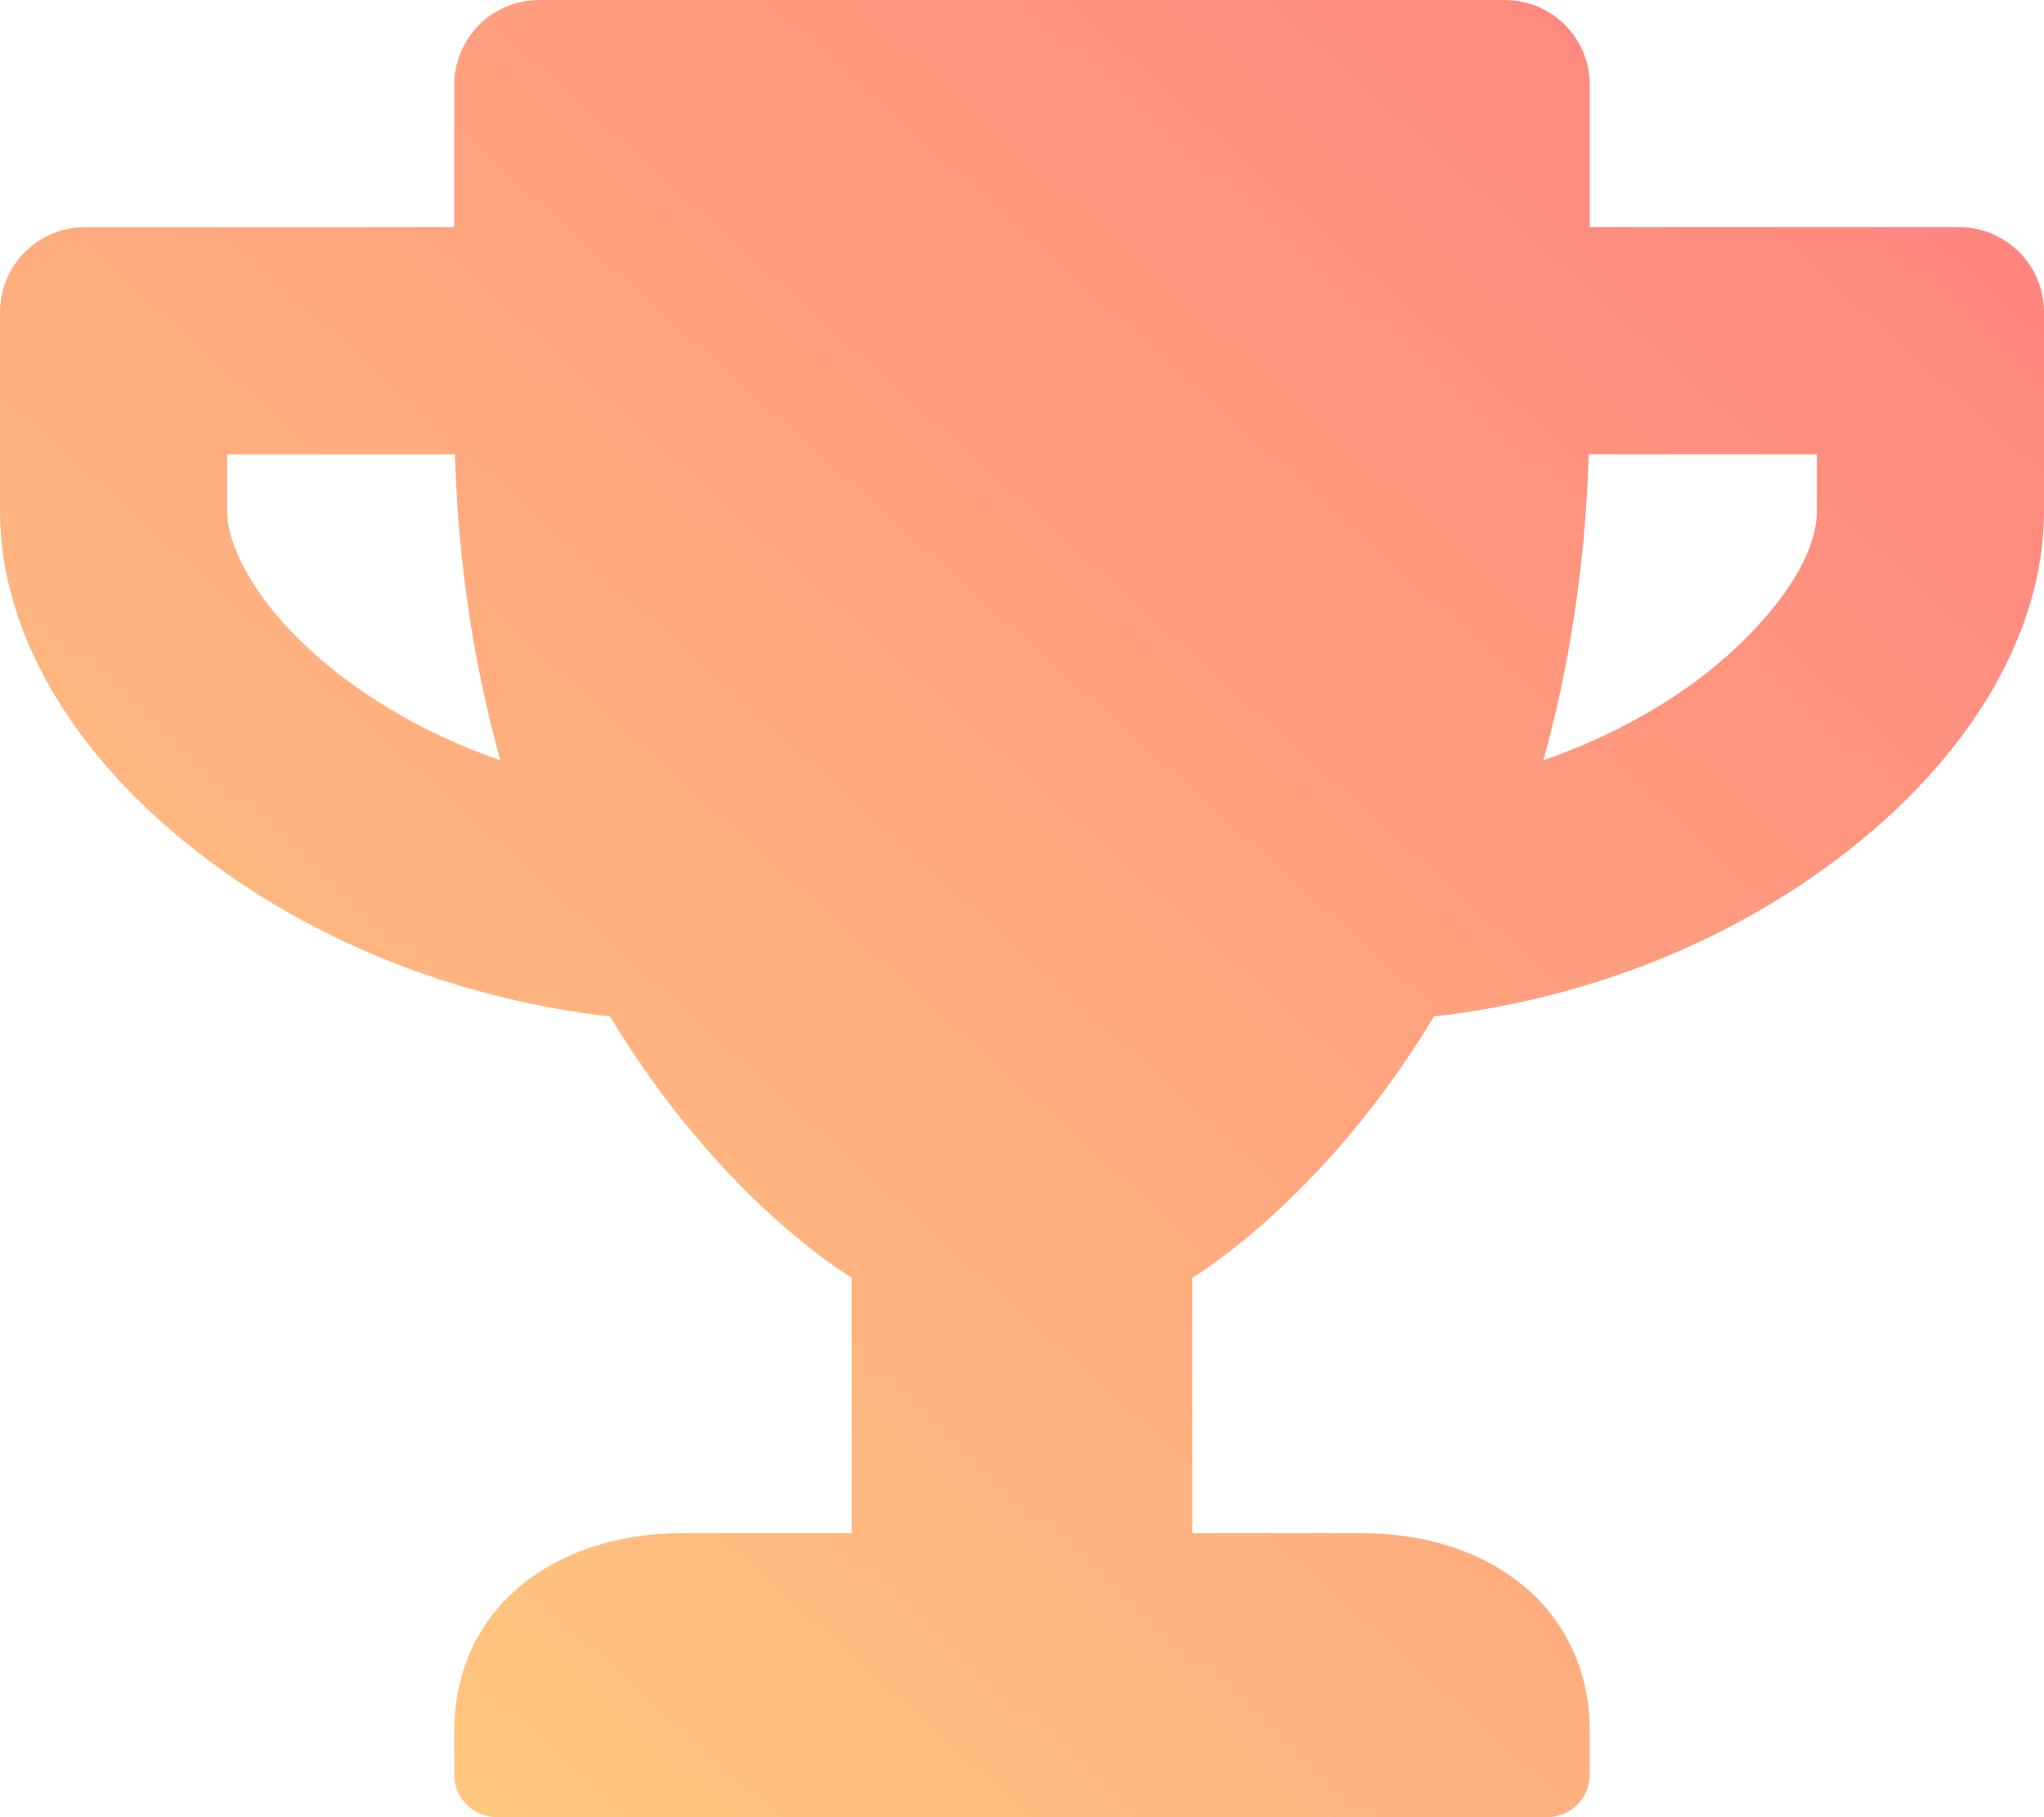 <svg width="18" height="16" viewBox="0 0 18 16" fill="none" xmlns="http://www.w3.org/2000/svg">
<path d="M17.25 2H14V0.75C14 0.334 13.666 0 13.25 0H4.75C4.334 0 4 0.334 4 0.75V2H0.75C0.334 2 0 2.334 0 2.75V4.5C0 5.616 0.703 6.763 1.934 7.647C2.919 8.356 4.116 8.806 5.372 8.95C6.353 10.578 7.5 11.25 7.5 11.25V13.5H6C4.897 13.5 4 14.147 4 15.25V15.625C4 15.831 4.169 16 4.375 16H13.625C13.831 16 14 15.831 14 15.625V15.25C14 14.147 13.103 13.5 12 13.5H10.5V11.25C10.5 11.25 11.647 10.578 12.628 8.95C13.887 8.806 15.084 8.356 16.066 7.647C17.294 6.763 18 5.616 18 4.5V2.75C18 2.334 17.666 2 17.25 2ZM3.103 6.025C2.341 5.475 2 4.862 2 4.5V4H4.006C4.037 5.019 4.188 5.912 4.406 6.694C3.934 6.531 3.494 6.306 3.103 6.025ZM16 4.5C16 5.003 15.447 5.628 14.897 6.025C14.506 6.306 14.062 6.531 13.591 6.694C13.809 5.912 13.959 5.019 13.991 4H16V4.5Z" fill="url(#paint0_linear_56_2439)"/>
<defs>
<linearGradient id="paint0_linear_56_2439" x1="18" y1="4.93765e-07" x2="1.809" y2="18.003" gradientUnits="userSpaceOnUse">
<stop stop-color="#FF7F7F"/>
<stop offset="1" stop-color="#FFD17F"/>
</linearGradient>
</defs>
</svg>
